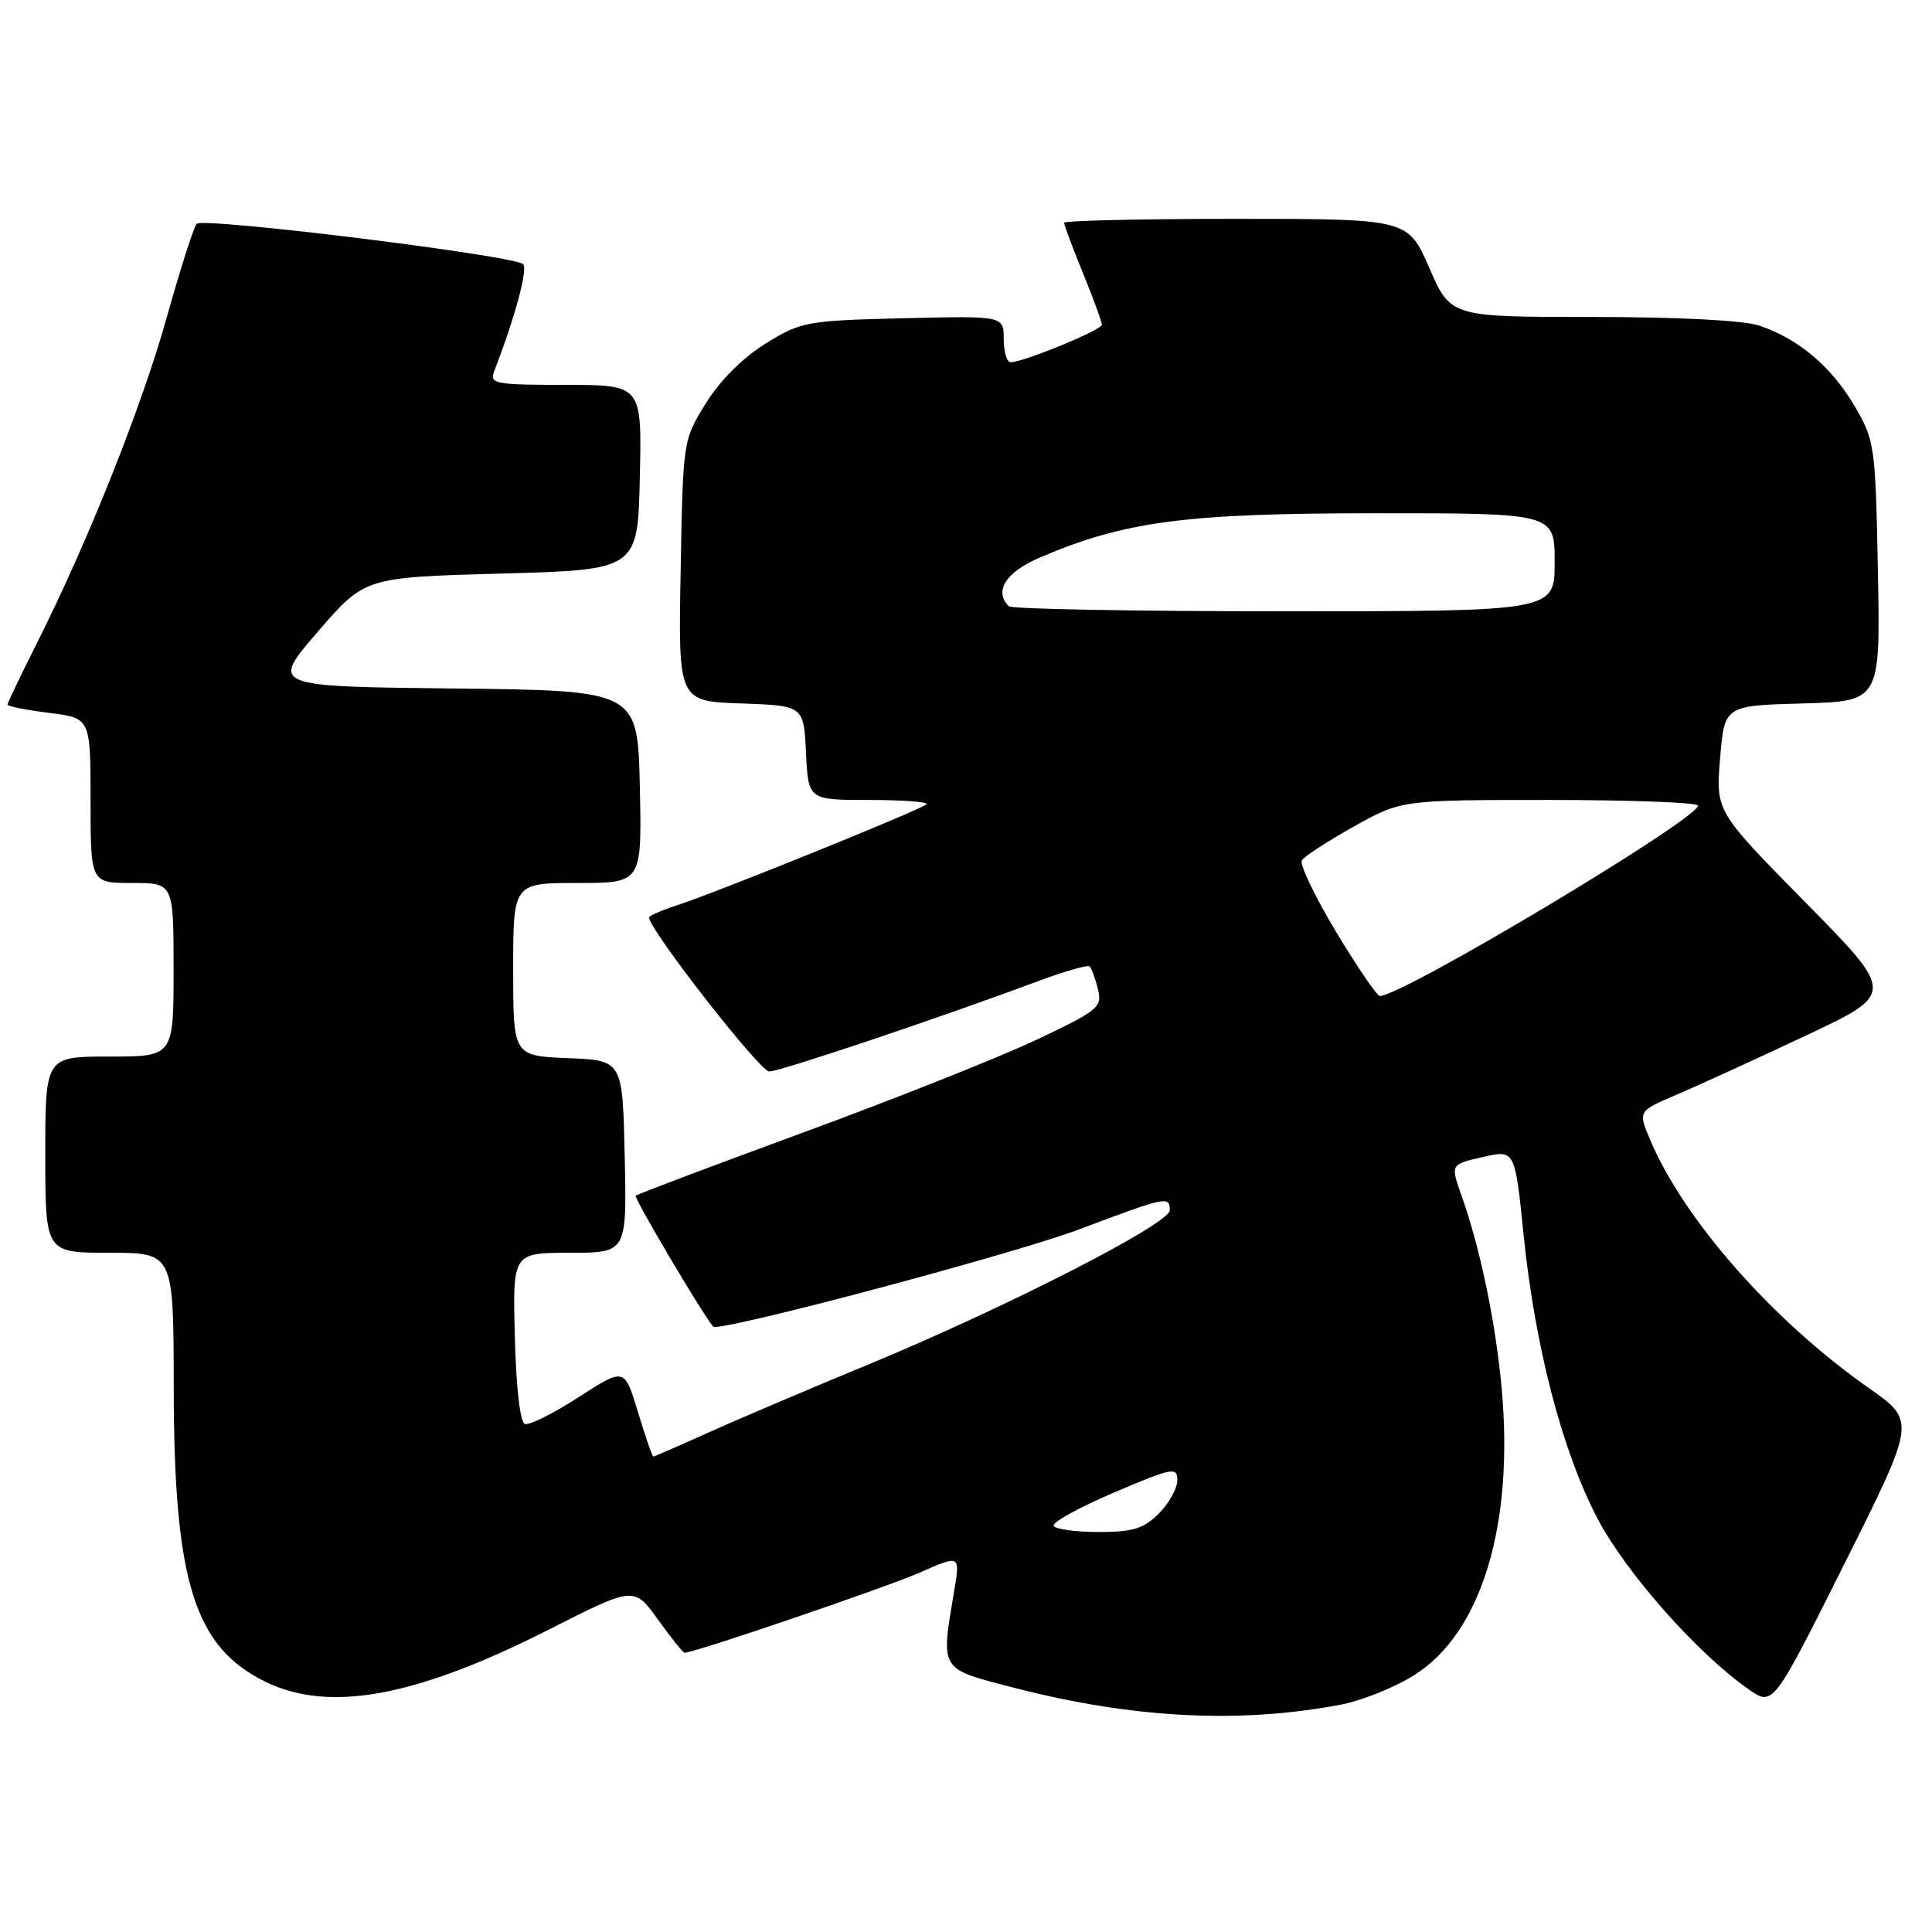 <?xml version="1.0" encoding="UTF-8" standalone="no"?>
<!DOCTYPE svg PUBLIC "-//W3C//DTD SVG 1.1//EN" "http://www.w3.org/Graphics/SVG/1.1/DTD/svg11.dtd" >
<svg xmlns="http://www.w3.org/2000/svg" xmlns:xlink="http://www.w3.org/1999/xlink" version="1.1" viewBox="0 0 256 256">
 <g >
 <path fill="currentColor"
d=" M 177.63 225.88 C 180.44 225.35 184.86 223.57 187.44 221.94 C 196.32 216.31 200.65 202.00 198.97 183.87 C 198.15 175.07 196.11 165.28 193.65 158.40 C 192.19 154.29 192.19 154.29 196.47 153.31 C 200.74 152.34 200.74 152.34 201.88 163.58 C 203.39 178.43 207.00 192.30 211.69 201.24 C 215.46 208.42 224.96 219.15 231.72 223.85 C 234.94 226.10 234.94 226.10 244.40 207.20 C 253.86 188.30 253.86 188.30 247.68 183.96 C 234.87 174.99 223.02 161.51 218.58 150.86 C 217.06 147.22 217.06 147.22 222.28 145.00 C 225.15 143.77 232.81 140.27 239.31 137.21 C 251.12 131.65 251.12 131.65 239.23 119.57 C 227.34 107.50 227.34 107.50 227.92 100.50 C 228.50 93.50 228.50 93.50 238.83 93.21 C 249.16 92.93 249.16 92.93 248.83 75.71 C 248.51 58.99 248.42 58.37 245.73 53.78 C 242.66 48.57 238.28 44.87 233.10 43.14 C 231.04 42.45 222.31 42.00 210.96 42.00 C 192.22 42.00 192.22 42.00 189.39 35.50 C 186.55 29.00 186.55 29.00 163.78 29.00 C 151.25 29.00 141.00 29.23 141.00 29.52 C 141.00 29.81 142.12 32.81 143.50 36.19 C 144.88 39.58 146.00 42.65 146.00 43.03 C 146.00 43.73 135.60 48.00 133.91 48.00 C 133.41 48.00 133.00 46.62 133.00 44.92 C 133.00 41.85 133.00 41.85 119.67 42.17 C 106.84 42.49 106.15 42.61 101.44 45.53 C 98.42 47.40 95.40 50.42 93.53 53.44 C 90.50 58.33 90.50 58.36 90.19 75.63 C 89.87 92.92 89.87 92.92 98.19 93.21 C 106.50 93.50 106.50 93.50 106.80 99.75 C 107.10 106.00 107.10 106.00 115.21 106.00 C 119.68 106.00 123.07 106.26 122.75 106.58 C 122.04 107.29 95.02 118.23 89.75 119.94 C 87.69 120.61 86.00 121.34 86.00 121.56 C 86.00 123.16 100.69 141.99 101.93 141.98 C 103.44 141.95 124.84 134.76 137.73 129.94 C 141.15 128.67 144.15 127.82 144.39 128.06 C 144.64 128.30 145.13 129.65 145.48 131.06 C 146.08 133.46 145.58 133.87 137.31 137.79 C 132.46 140.08 118.62 145.59 106.55 150.02 C 94.47 154.45 84.43 158.24 84.23 158.44 C 83.96 158.71 92.99 173.97 94.49 175.78 C 95.16 176.58 133.99 166.27 142.93 162.92 C 154.60 158.53 155.00 158.45 155.00 160.37 C 155.00 162.16 133.29 173.26 115.00 180.83 C 107.03 184.12 97.42 188.21 93.66 189.91 C 89.89 191.61 86.70 193.00 86.57 193.00 C 86.43 193.00 85.51 190.35 84.53 187.10 C 82.75 181.21 82.75 181.21 76.69 185.12 C 73.35 187.28 70.15 188.88 69.56 188.69 C 68.92 188.48 68.39 183.92 68.22 177.17 C 67.93 166.00 67.93 166.00 75.50 166.00 C 83.06 166.00 83.06 166.00 82.78 153.25 C 82.50 140.50 82.50 140.50 75.25 140.21 C 68.00 139.91 68.00 139.91 68.00 128.46 C 68.00 117.00 68.00 117.00 76.53 117.00 C 85.06 117.00 85.06 117.00 84.78 104.25 C 84.50 91.50 84.50 91.50 60.18 91.23 C 35.85 90.96 35.85 90.96 42.09 83.73 C 48.33 76.50 48.33 76.50 66.41 76.00 C 84.50 75.50 84.50 75.50 84.78 63.25 C 85.06 51.00 85.06 51.00 74.92 51.00 C 65.68 51.00 64.85 50.85 65.46 49.25 C 68.25 42.03 69.99 35.60 69.31 35.00 C 67.99 33.83 26.84 28.75 26.05 29.66 C 25.66 30.12 23.89 35.65 22.13 41.94 C 18.80 53.84 11.68 71.72 4.92 85.16 C 2.76 89.45 1.00 93.14 1.00 93.36 C 1.00 93.59 3.47 94.08 6.50 94.46 C 12.00 95.14 12.00 95.14 12.00 106.07 C 12.00 117.00 12.00 117.00 17.50 117.00 C 23.00 117.00 23.00 117.00 23.00 128.50 C 23.00 140.00 23.00 140.00 14.50 140.00 C 6.00 140.00 6.00 140.00 6.00 153.00 C 6.00 166.00 6.00 166.00 14.50 166.00 C 23.00 166.00 23.00 166.00 23.02 183.75 C 23.04 209.64 25.74 218.27 35.25 222.88 C 43.69 226.96 55.16 224.84 72.74 215.92 C 84.02 210.20 84.02 210.20 87.18 214.60 C 88.92 217.02 90.51 219.00 90.71 219.00 C 92.01 219.00 117.46 210.32 121.86 208.38 C 127.23 206.01 127.23 206.01 126.44 210.76 C 124.65 221.49 124.38 221.06 134.50 223.67 C 150.07 227.69 164.30 228.42 177.63 225.88 Z  M 139.62 202.19 C 139.35 201.75 142.92 199.77 147.56 197.79 C 155.37 194.46 156.00 194.34 156.00 196.14 C 156.00 197.21 154.90 199.20 153.55 200.55 C 151.54 202.56 150.10 203.00 145.60 203.00 C 142.59 203.00 139.89 202.64 139.62 202.19 Z  M 177.04 123.48 C 174.22 118.79 172.18 114.52 172.50 114.00 C 172.82 113.48 175.92 111.46 179.39 109.52 C 185.69 106.00 185.69 106.00 205.35 106.00 C 216.16 106.00 225.00 106.34 224.99 106.75 C 224.98 108.55 186.00 131.88 182.84 131.98 C 182.47 131.99 179.86 128.16 177.04 123.48 Z  M 133.67 80.33 C 131.67 78.34 133.27 75.81 137.75 73.89 C 148.98 69.08 157.00 68.01 182.25 68.01 C 206.00 68.00 206.00 68.00 206.00 74.50 C 206.00 81.00 206.00 81.00 170.17 81.00 C 150.46 81.00 134.03 80.70 133.67 80.33 Z "/>
</g>
</svg>